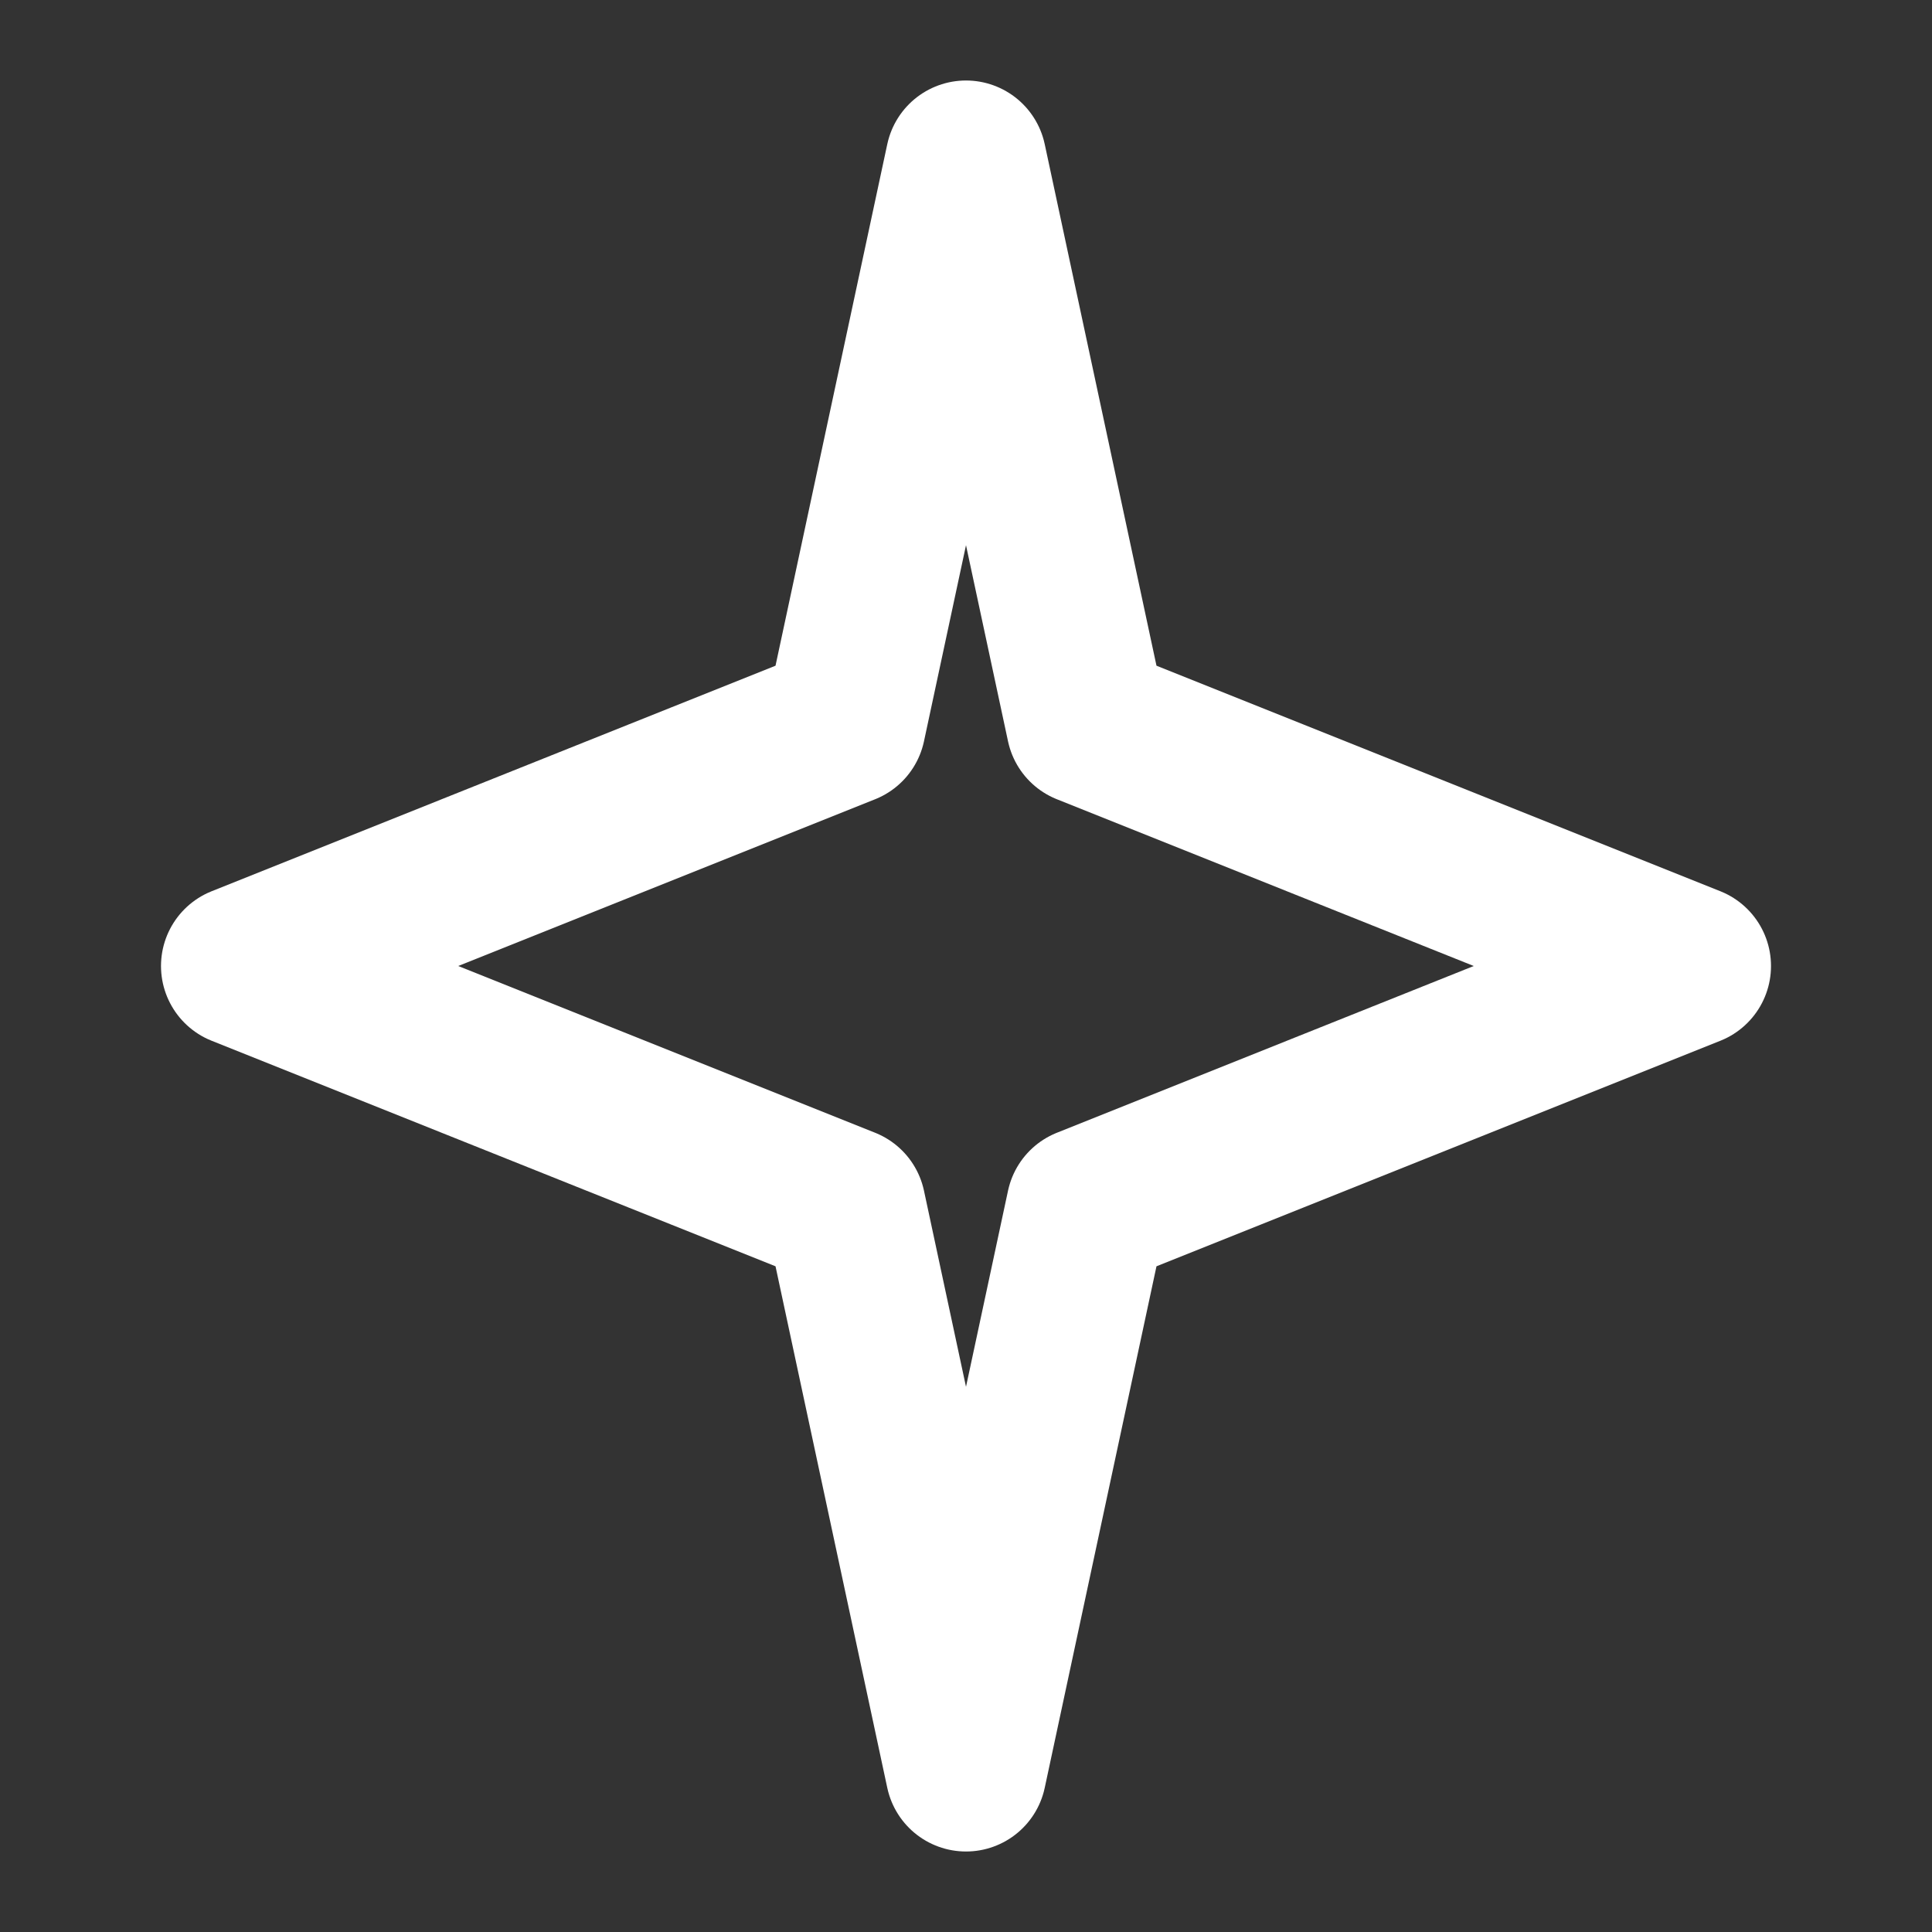 <svg xmlns="http://www.w3.org/2000/svg" width="32" height="32" viewBox="0 0 24 24" fill="none">
  <rect x="0" y="0" width="24" height="24" fill="#333333" stroke="none"/>
  <path d="M12 2L13.5 9L21 12L13.5 15L12 22L10.5 15L3 12L10.5 9L12 2Z" stroke="white" stroke-width="2" stroke-linecap="round" stroke-linejoin="round"></path>
</svg>
